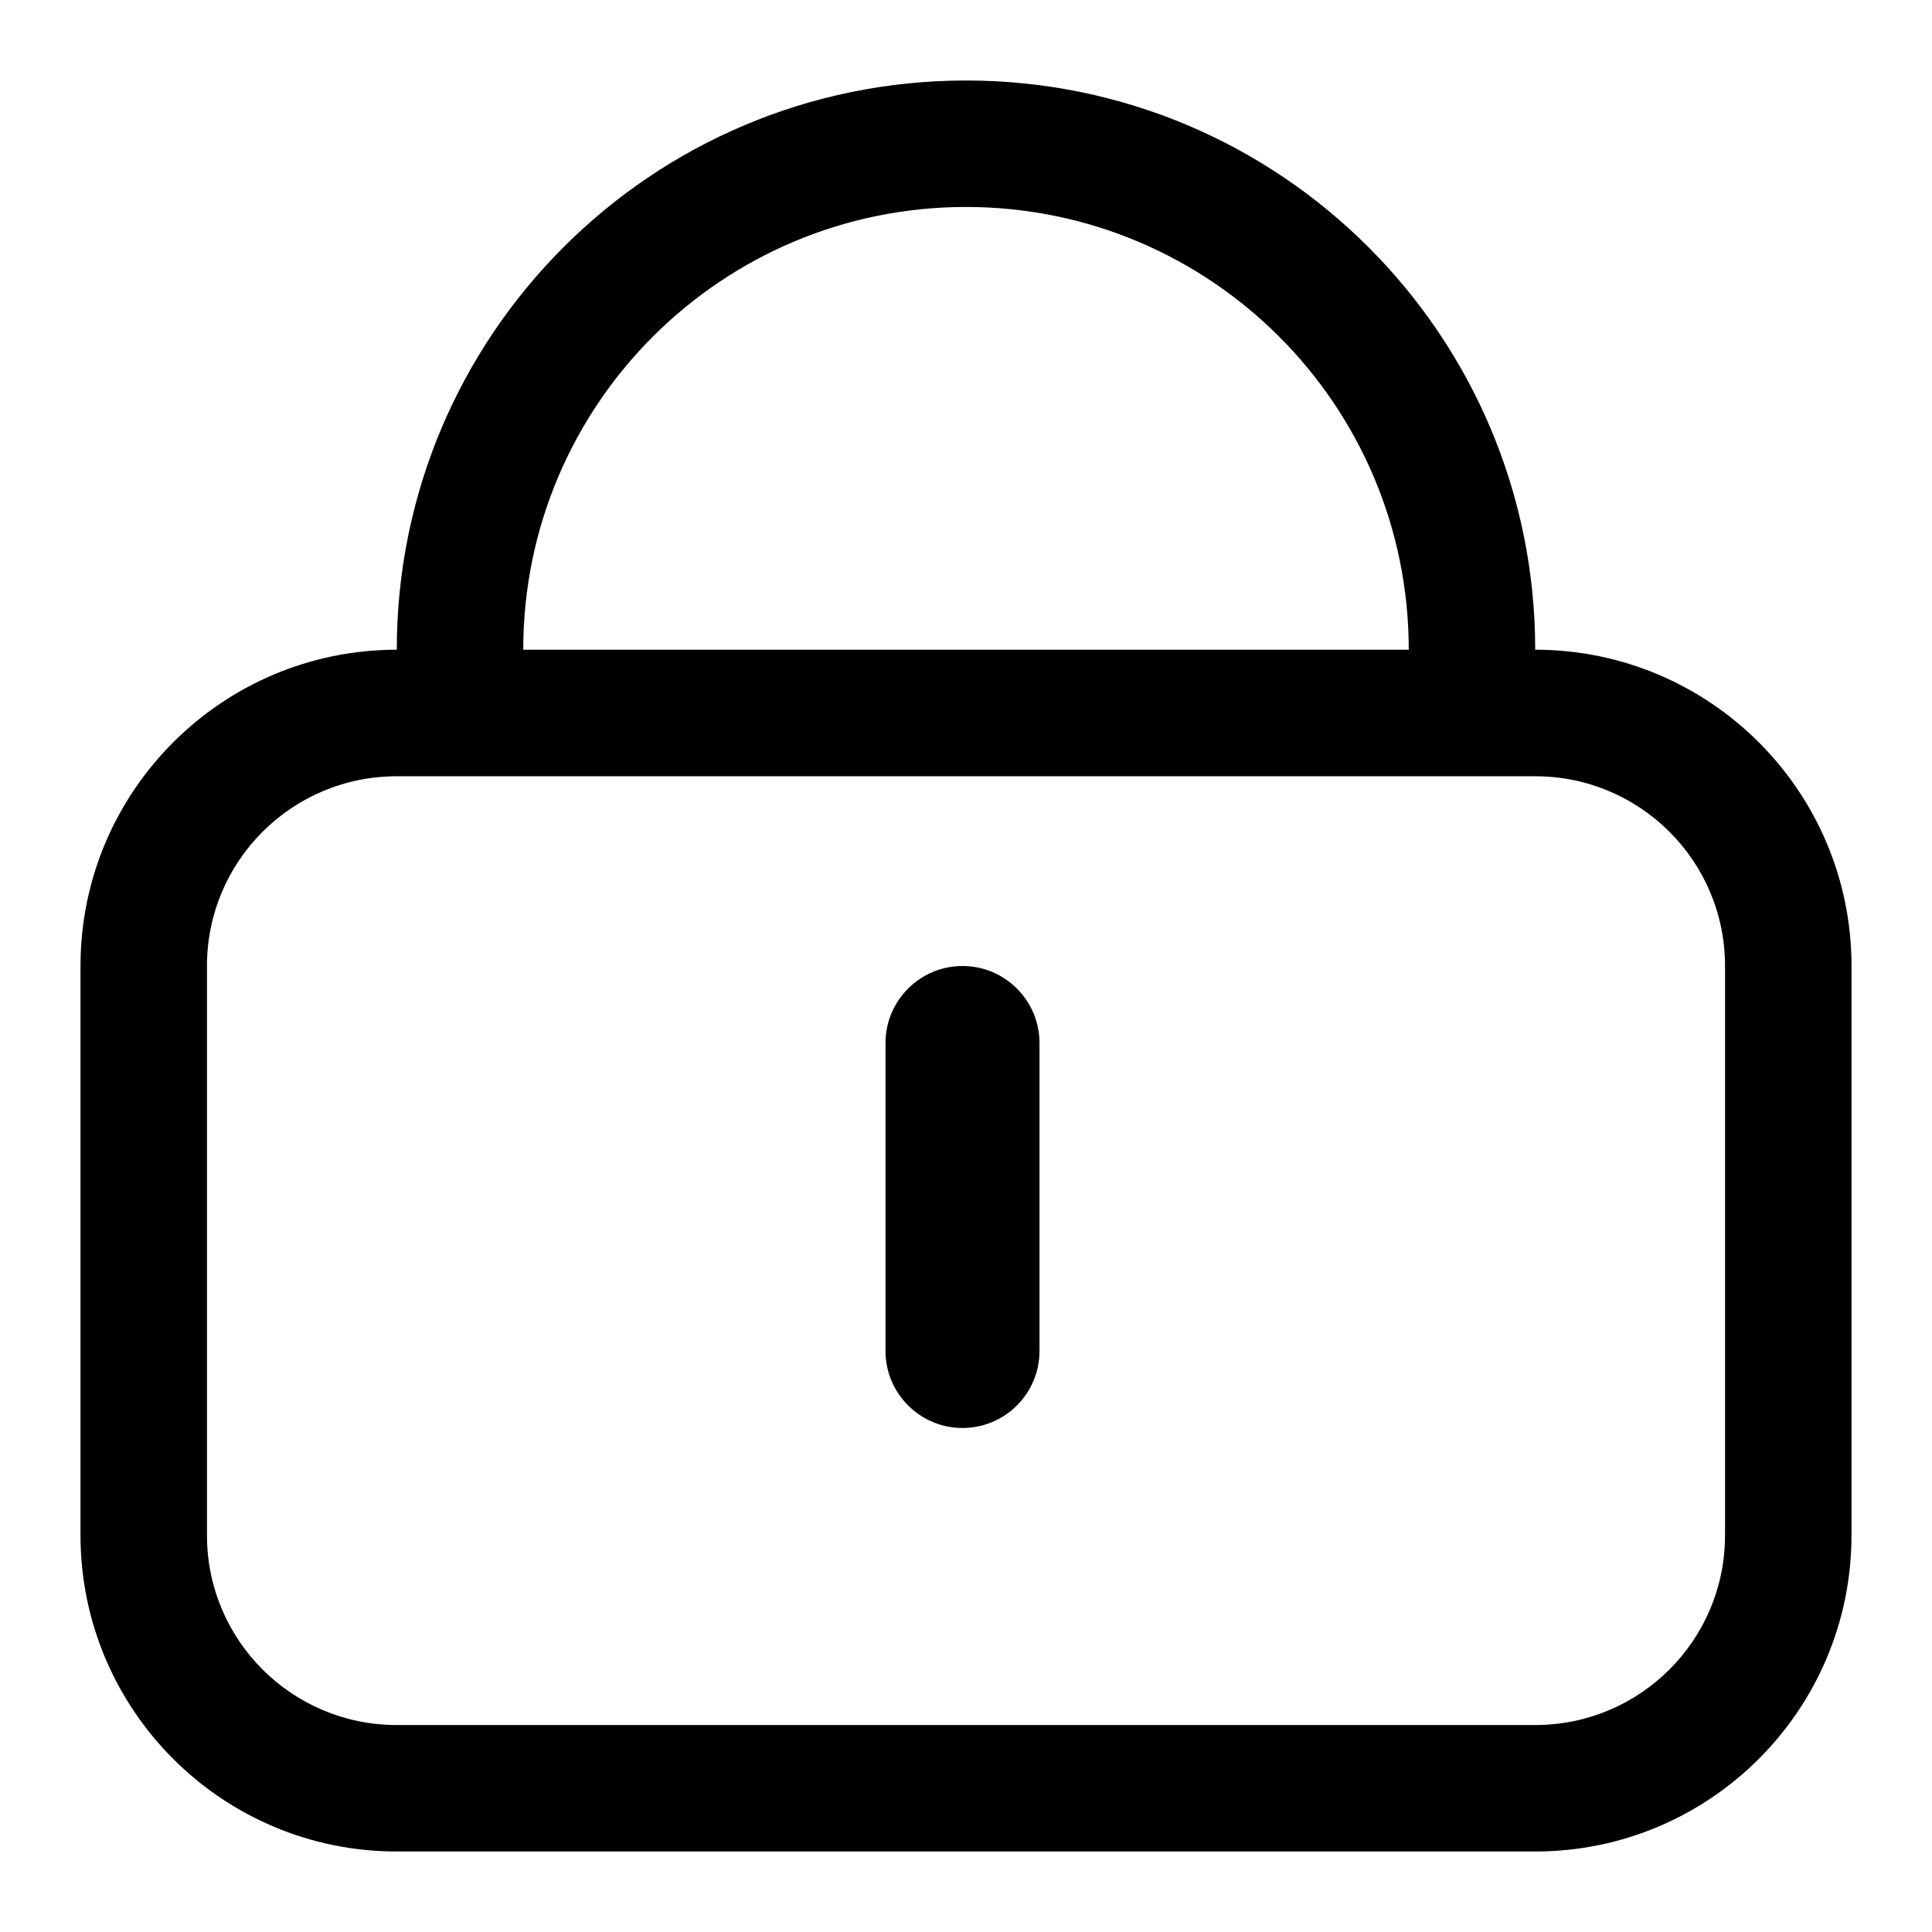 <svg width="24" height="24" viewBox="0 0 24 24"   class="everli-icon" xmlns="http://www.w3.org/2000/svg">
<path d="M12 1C15.906 1 19.071 4.166 19.071 8.071C21.241 8.071 23 9.831 23 12V19.071C23 21.24 21.241 23 19.071 23H4.929C2.759 23 1 21.24 1 19.071V12C1 9.831 2.759 8.071 4.929 8.071C4.929 4.166 8.094 1 12 1ZM19.071 9.643H4.929C3.627 9.643 2.571 10.696 2.571 12V19.071C2.571 20.376 3.627 21.429 4.929 21.429H19.071C20.373 21.429 21.429 20.376 21.429 19.071V12C21.429 10.696 20.373 9.643 19.071 9.643ZM11.957 12C12.485 12 12.913 12.43 12.913 12.957V16.783C12.913 17.309 12.485 17.739 11.957 17.739C11.428 17.739 11 17.309 11 16.783V12.957C11 12.43 11.428 12 11.957 12ZM12 2.571C8.962 2.571 6.5 5.031 6.5 8.071H17.5C17.5 5.031 15.038 2.571 12 2.571Z"   />
</svg>
